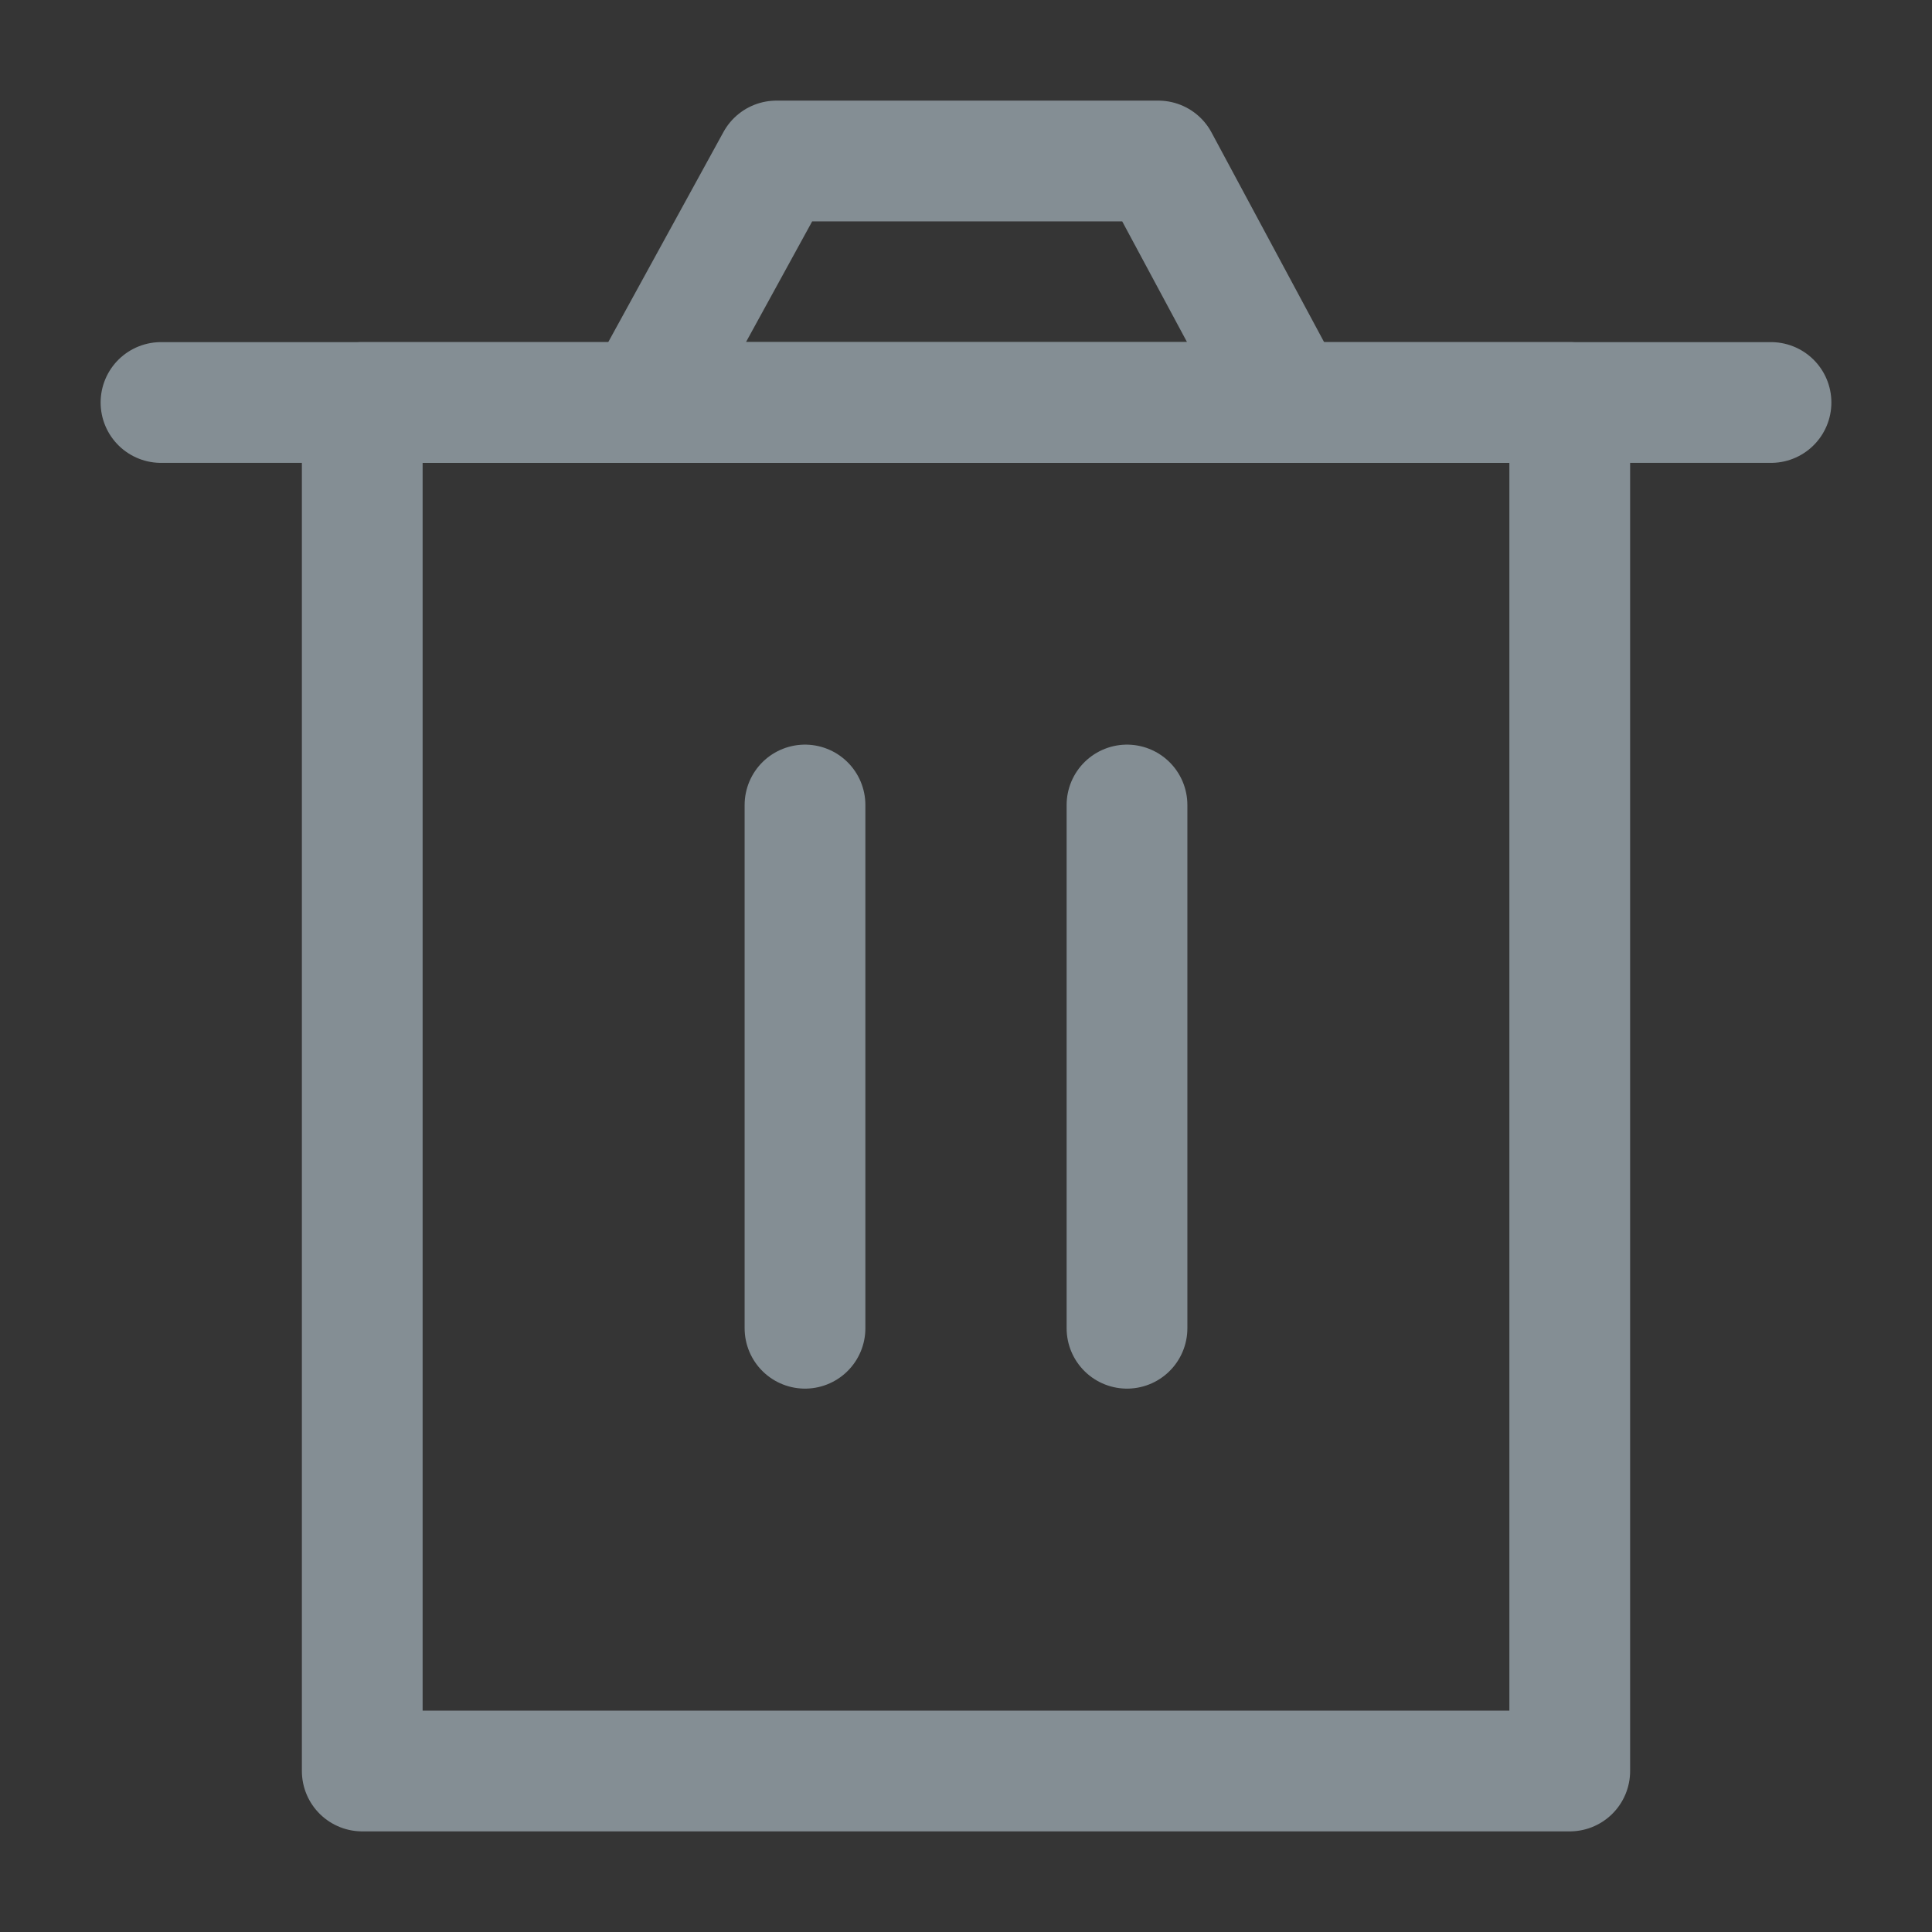 <svg width="24" height="24" viewBox="0 0 24 24" fill="none" xmlns="http://www.w3.org/2000/svg">
<rect x="0" y="0" width="24" height="24" fill="#333333" stroke="none"/>
<g clip-path="url(#clip0_7323_15133)">
<path d="M24 0H0V24H24V0Z" fill="white" fill-opacity="0.01"/>
<path d="M4.5 5V22H19.5V5H4.5Z" stroke="#848E94" stroke-width="1.5" stroke-linejoin="round"/>
<path d="M10 10V16.5" stroke="#848E94" stroke-width="1.5" stroke-linecap="round" stroke-linejoin="round"/>
<path d="M14 10V16.5" stroke="#848E94" stroke-width="1.5" stroke-linecap="round" stroke-linejoin="round"/>
<path d="M2 5H22" stroke="#848E94" stroke-width="1.5" stroke-linecap="round" stroke-linejoin="round"/>
<path d="M8 5L9.645 2H14.389L16 5H8Z" stroke="#848E94" stroke-width="1.5" stroke-linejoin="round"/>
</g>
<defs>
<clipPath id="clip0_7323_15133">
<rect width="24" height="24" fill="white"/>
</clipPath>
</defs>
</svg>
